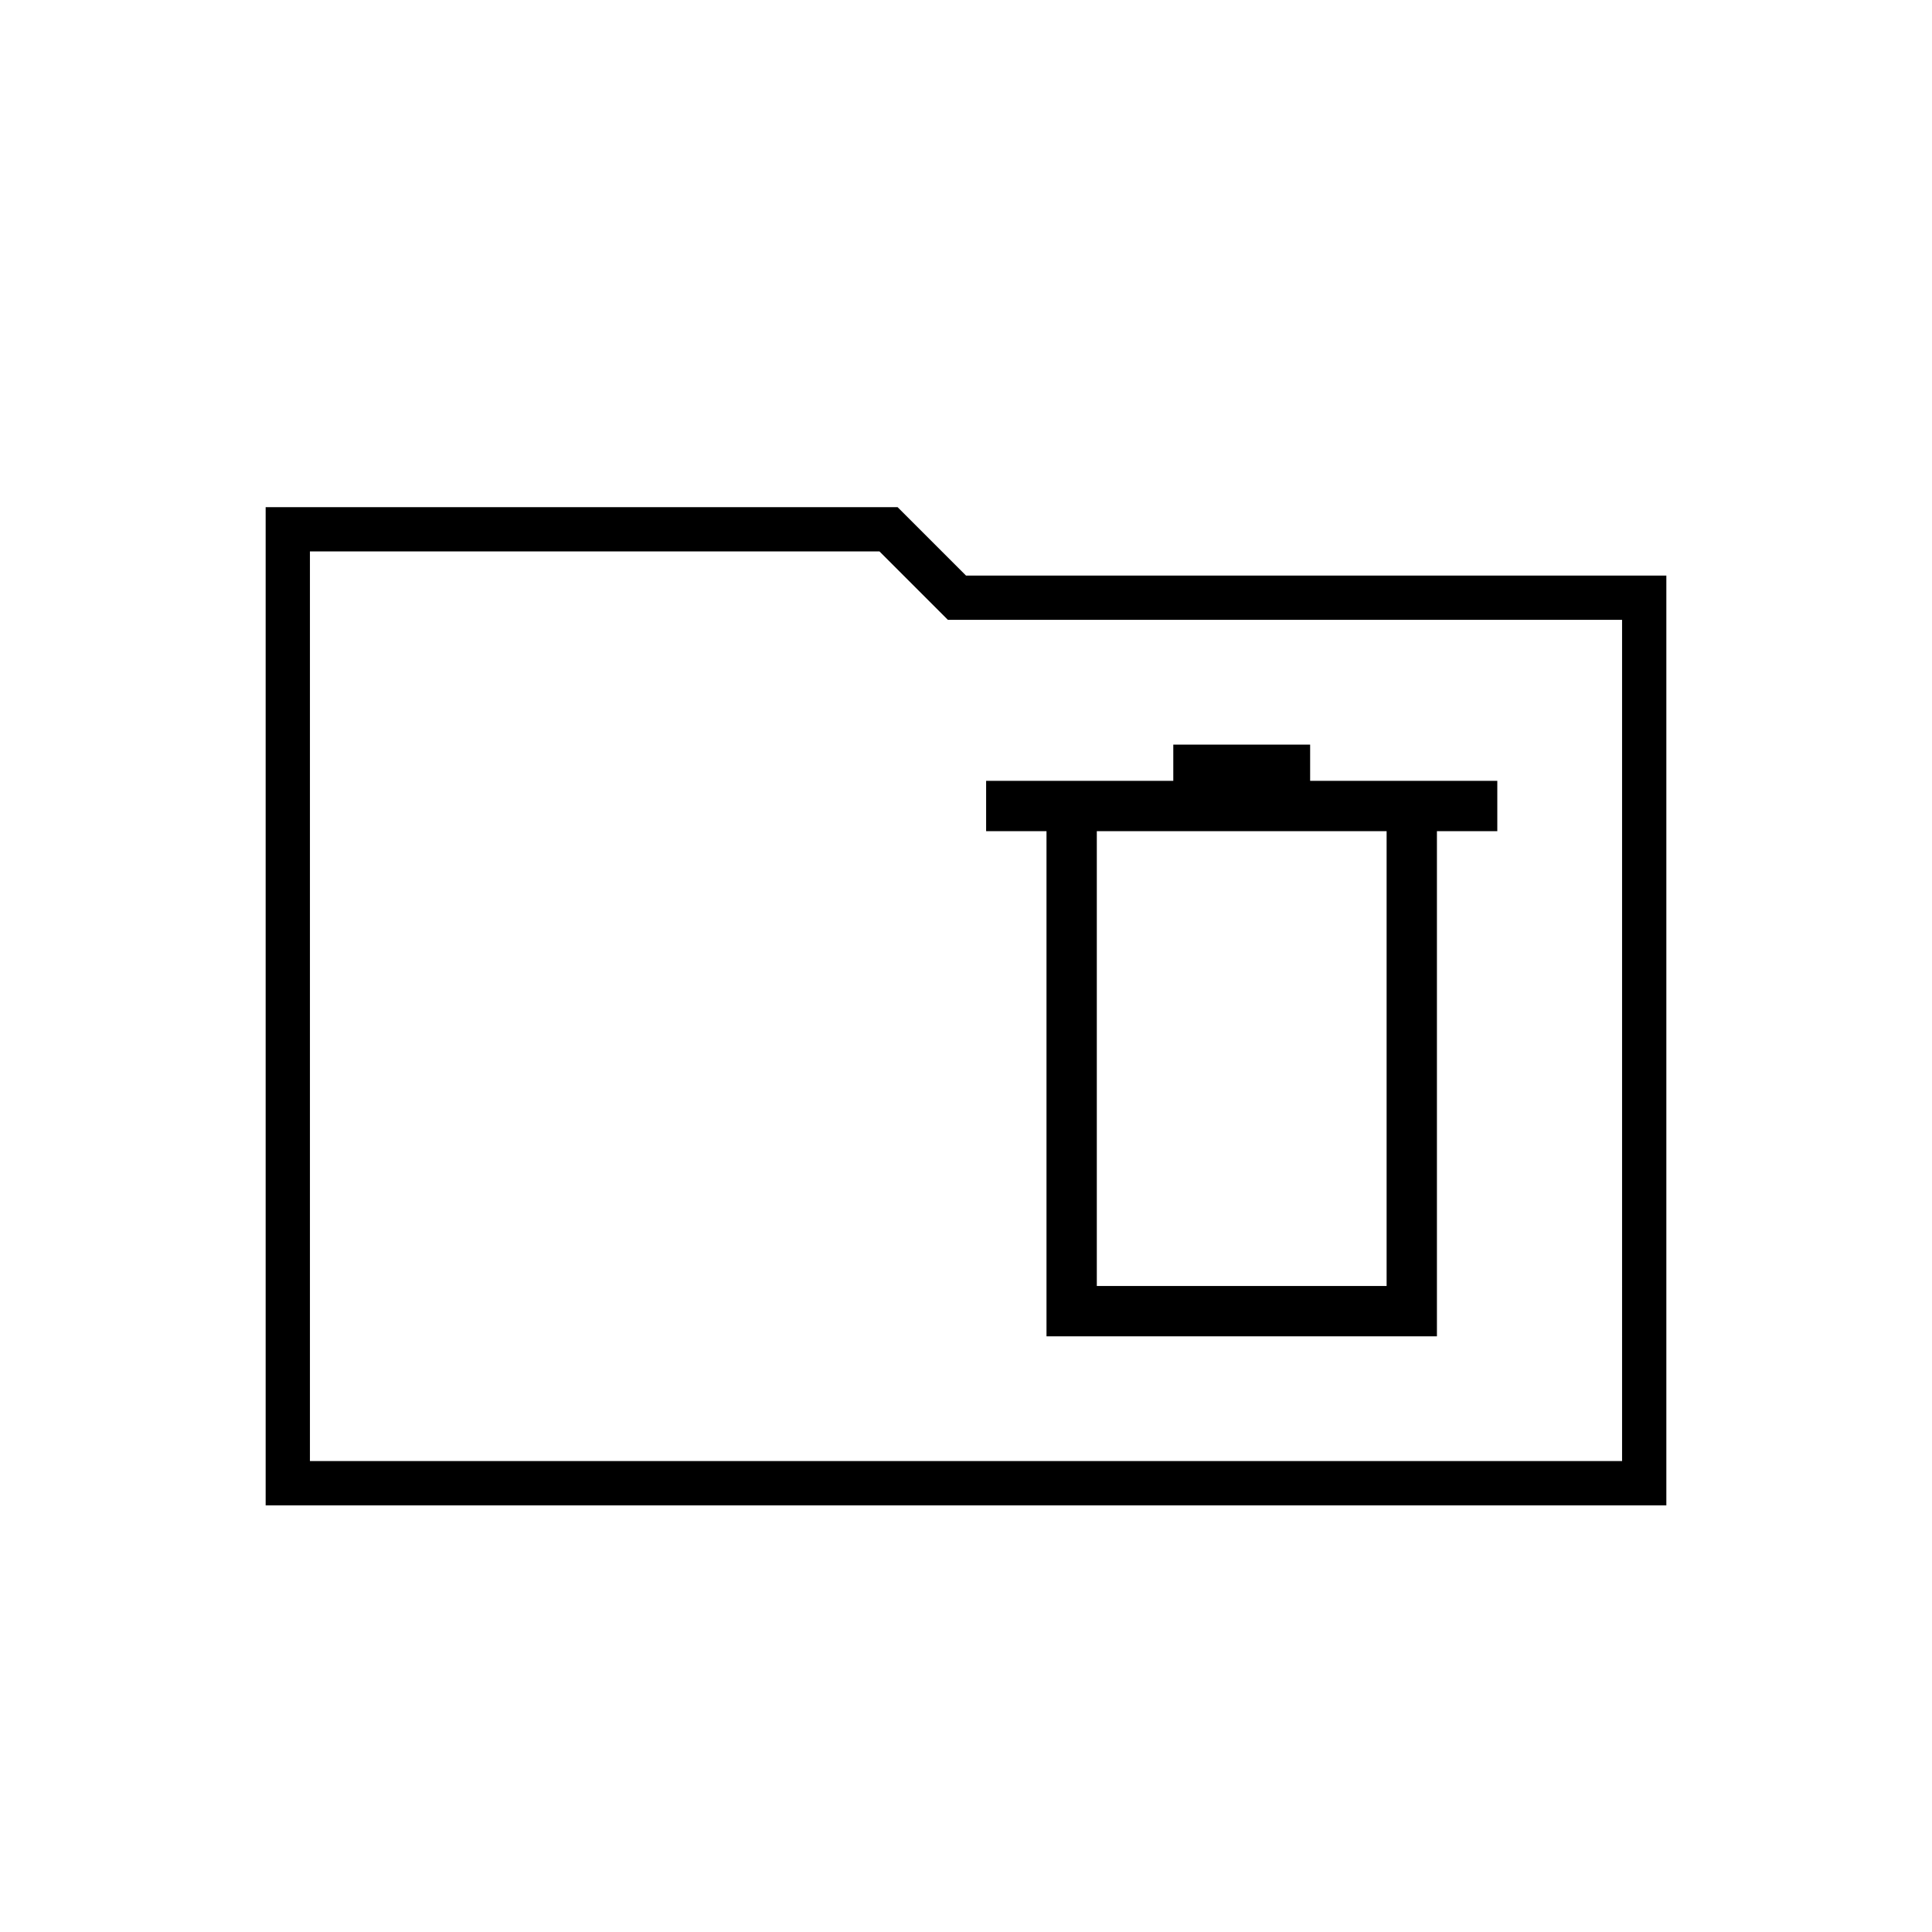 <svg xmlns="http://www.w3.org/2000/svg" width="48" height="48"><path d="M26 33.2h9.7V20.65h1.5V19.4h-4.65v-.9h-3.4v.9H24.5v1.25H26zm1.25-1.25v-11.3h7.2v11.3zM6.6 37.4V12.6h15.7l1.7 1.7h17.4v23.1zm1.1-1.1h32.6V15.4H23.55l-1.7-1.7H7.7zm0 0V13.7v22.6z"/></svg>